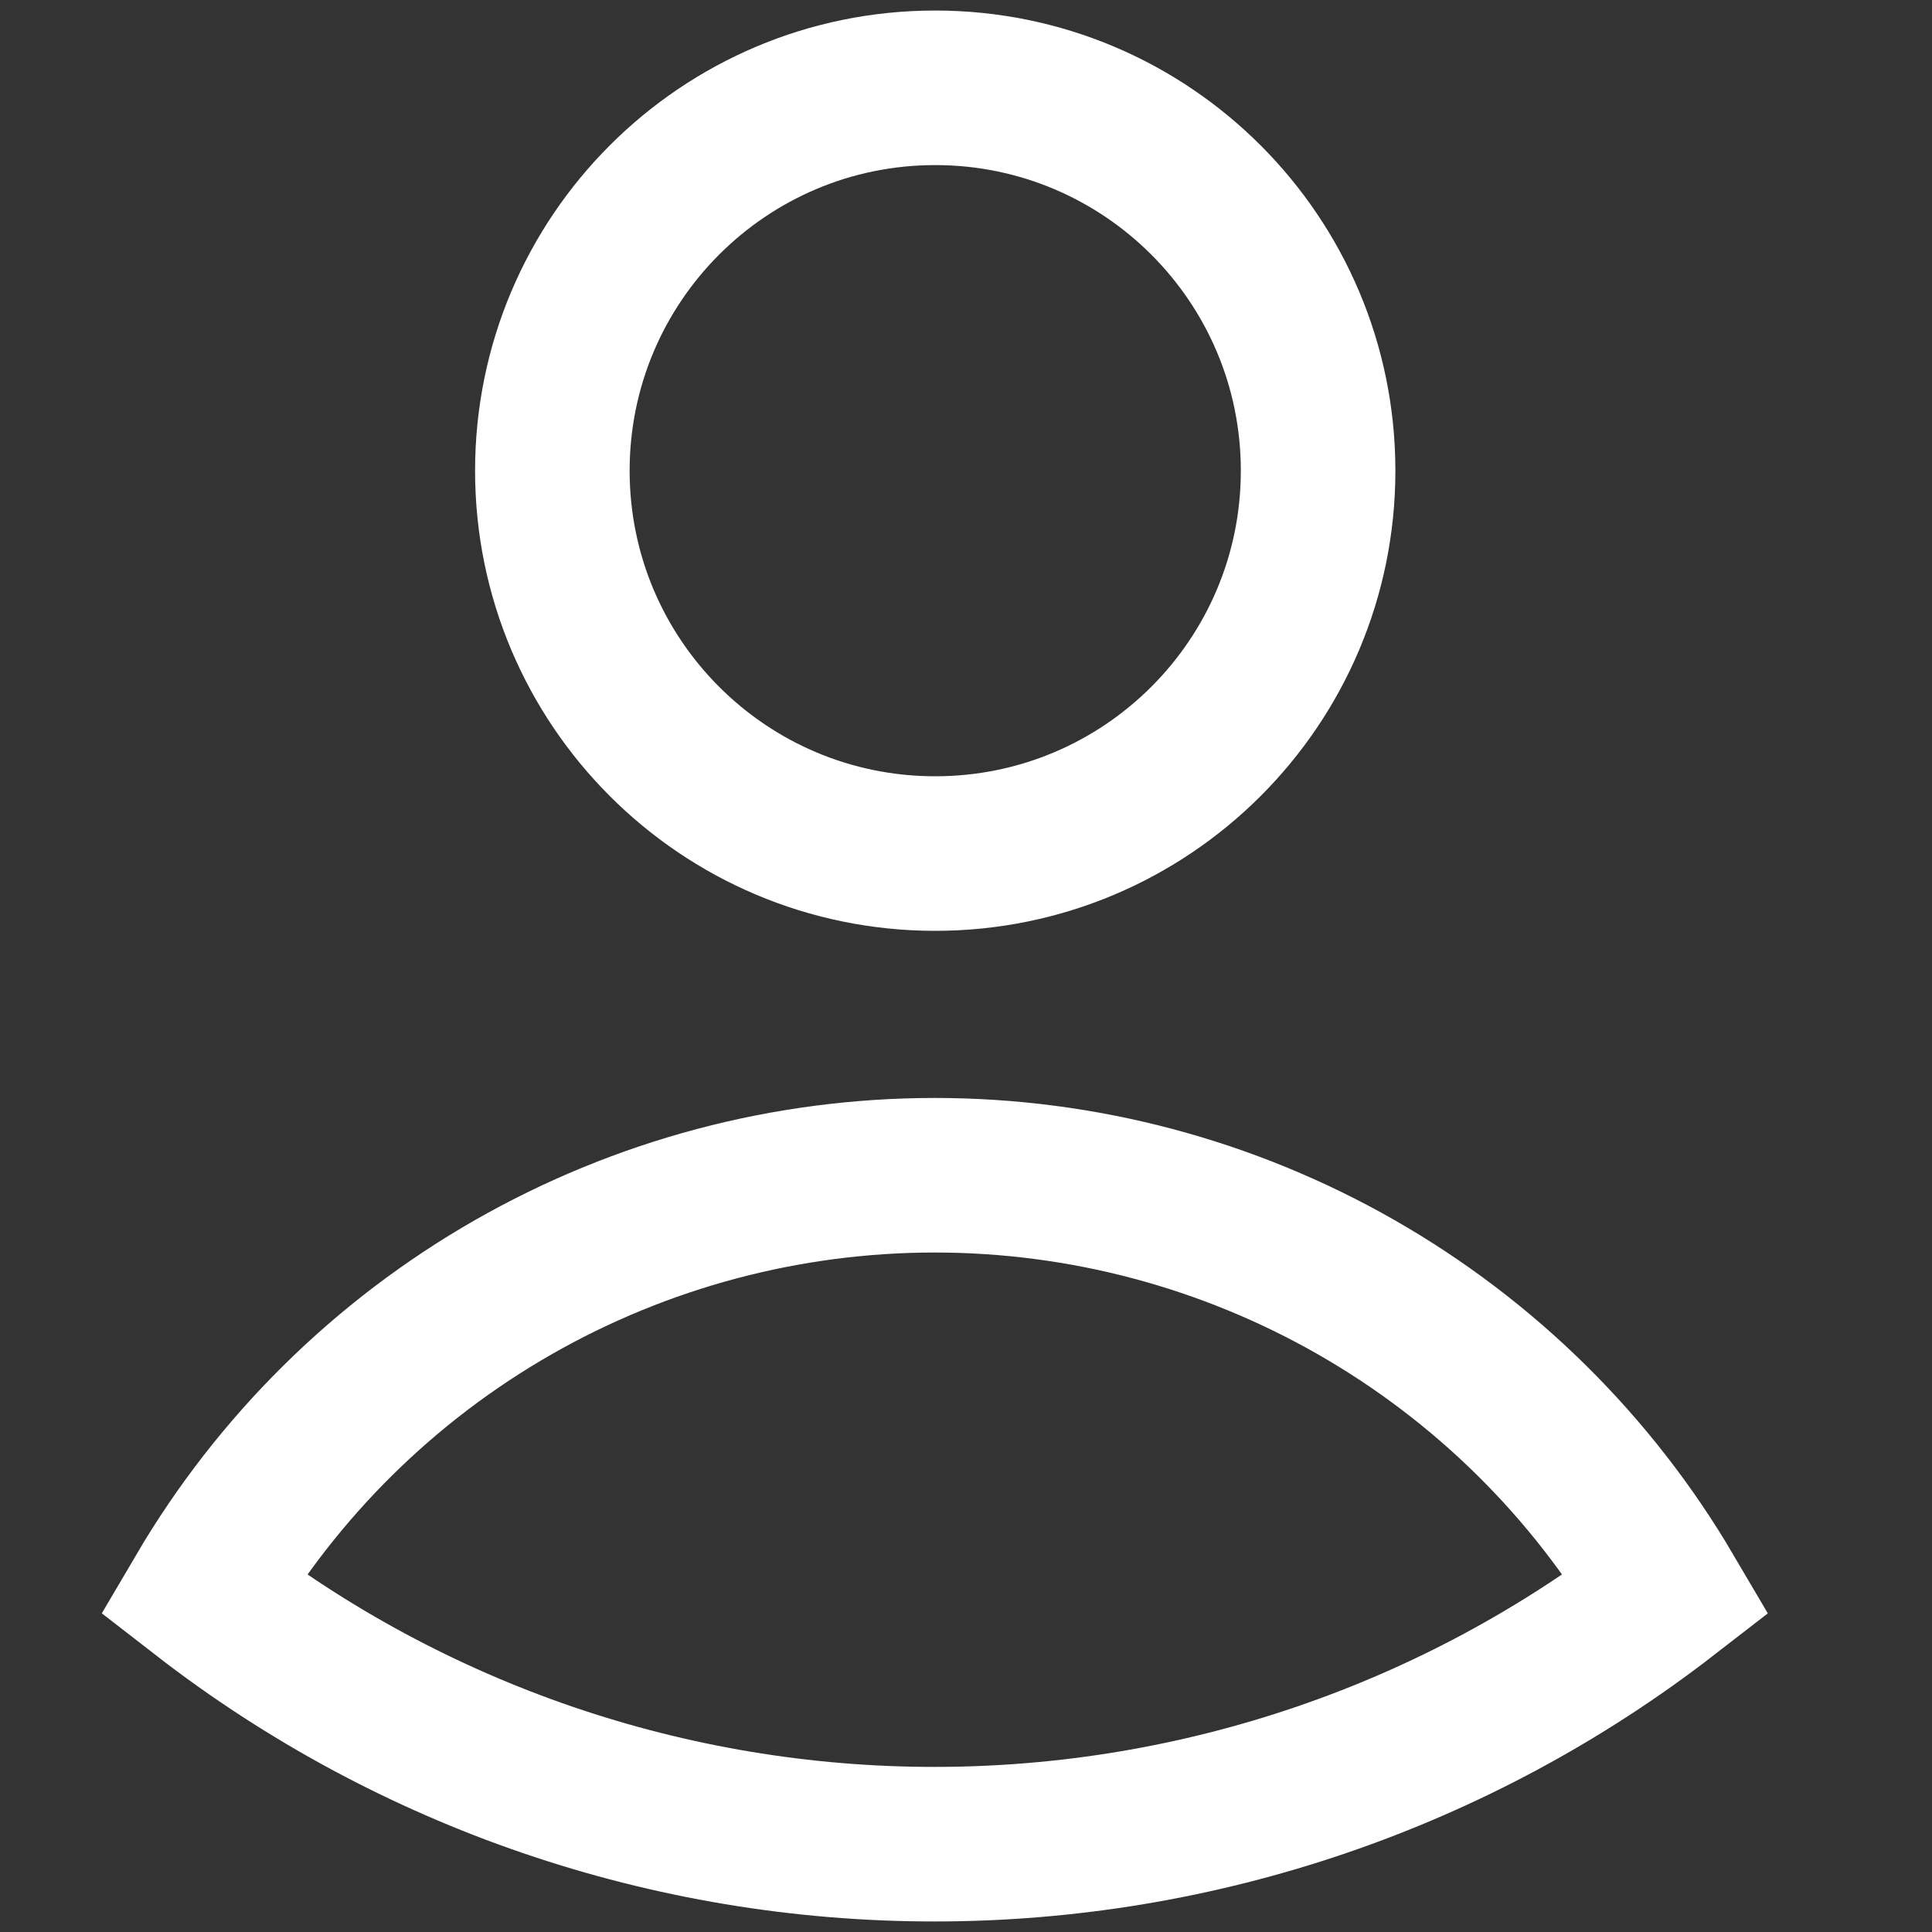 <svg width="20" height="20" viewBox="0 0 20 20" fill="none" xmlns="http://www.w3.org/2000/svg">
<rect x="0" y="0" width="20" height="20" fill="#333333" stroke="none"/>
<path d="M9.681 8.836C11.87 8.836 13.645 7.062 13.645 4.873C13.645 2.684 11.87 0.909 9.681 0.909C7.492 0.909 5.718 2.684 5.718 4.873C5.718 7.062 7.492 8.836 9.681 8.836Z" stroke="white" stroke-width="1.6" stroke-miterlimit="10"/>
<path d="M9.672 19.091C12.417 19.091 15.084 18.18 17.254 16.5C16.478 15.18 15.37 14.086 14.041 13.326C12.712 12.566 11.208 12.166 9.677 12.166C8.146 12.166 6.641 12.566 5.312 13.326C3.983 14.086 2.876 15.18 2.1 16.5C4.266 18.18 6.93 19.091 9.672 19.091Z" stroke="white" stroke-width="1.6" stroke-miterlimit="10"/>
</svg>
